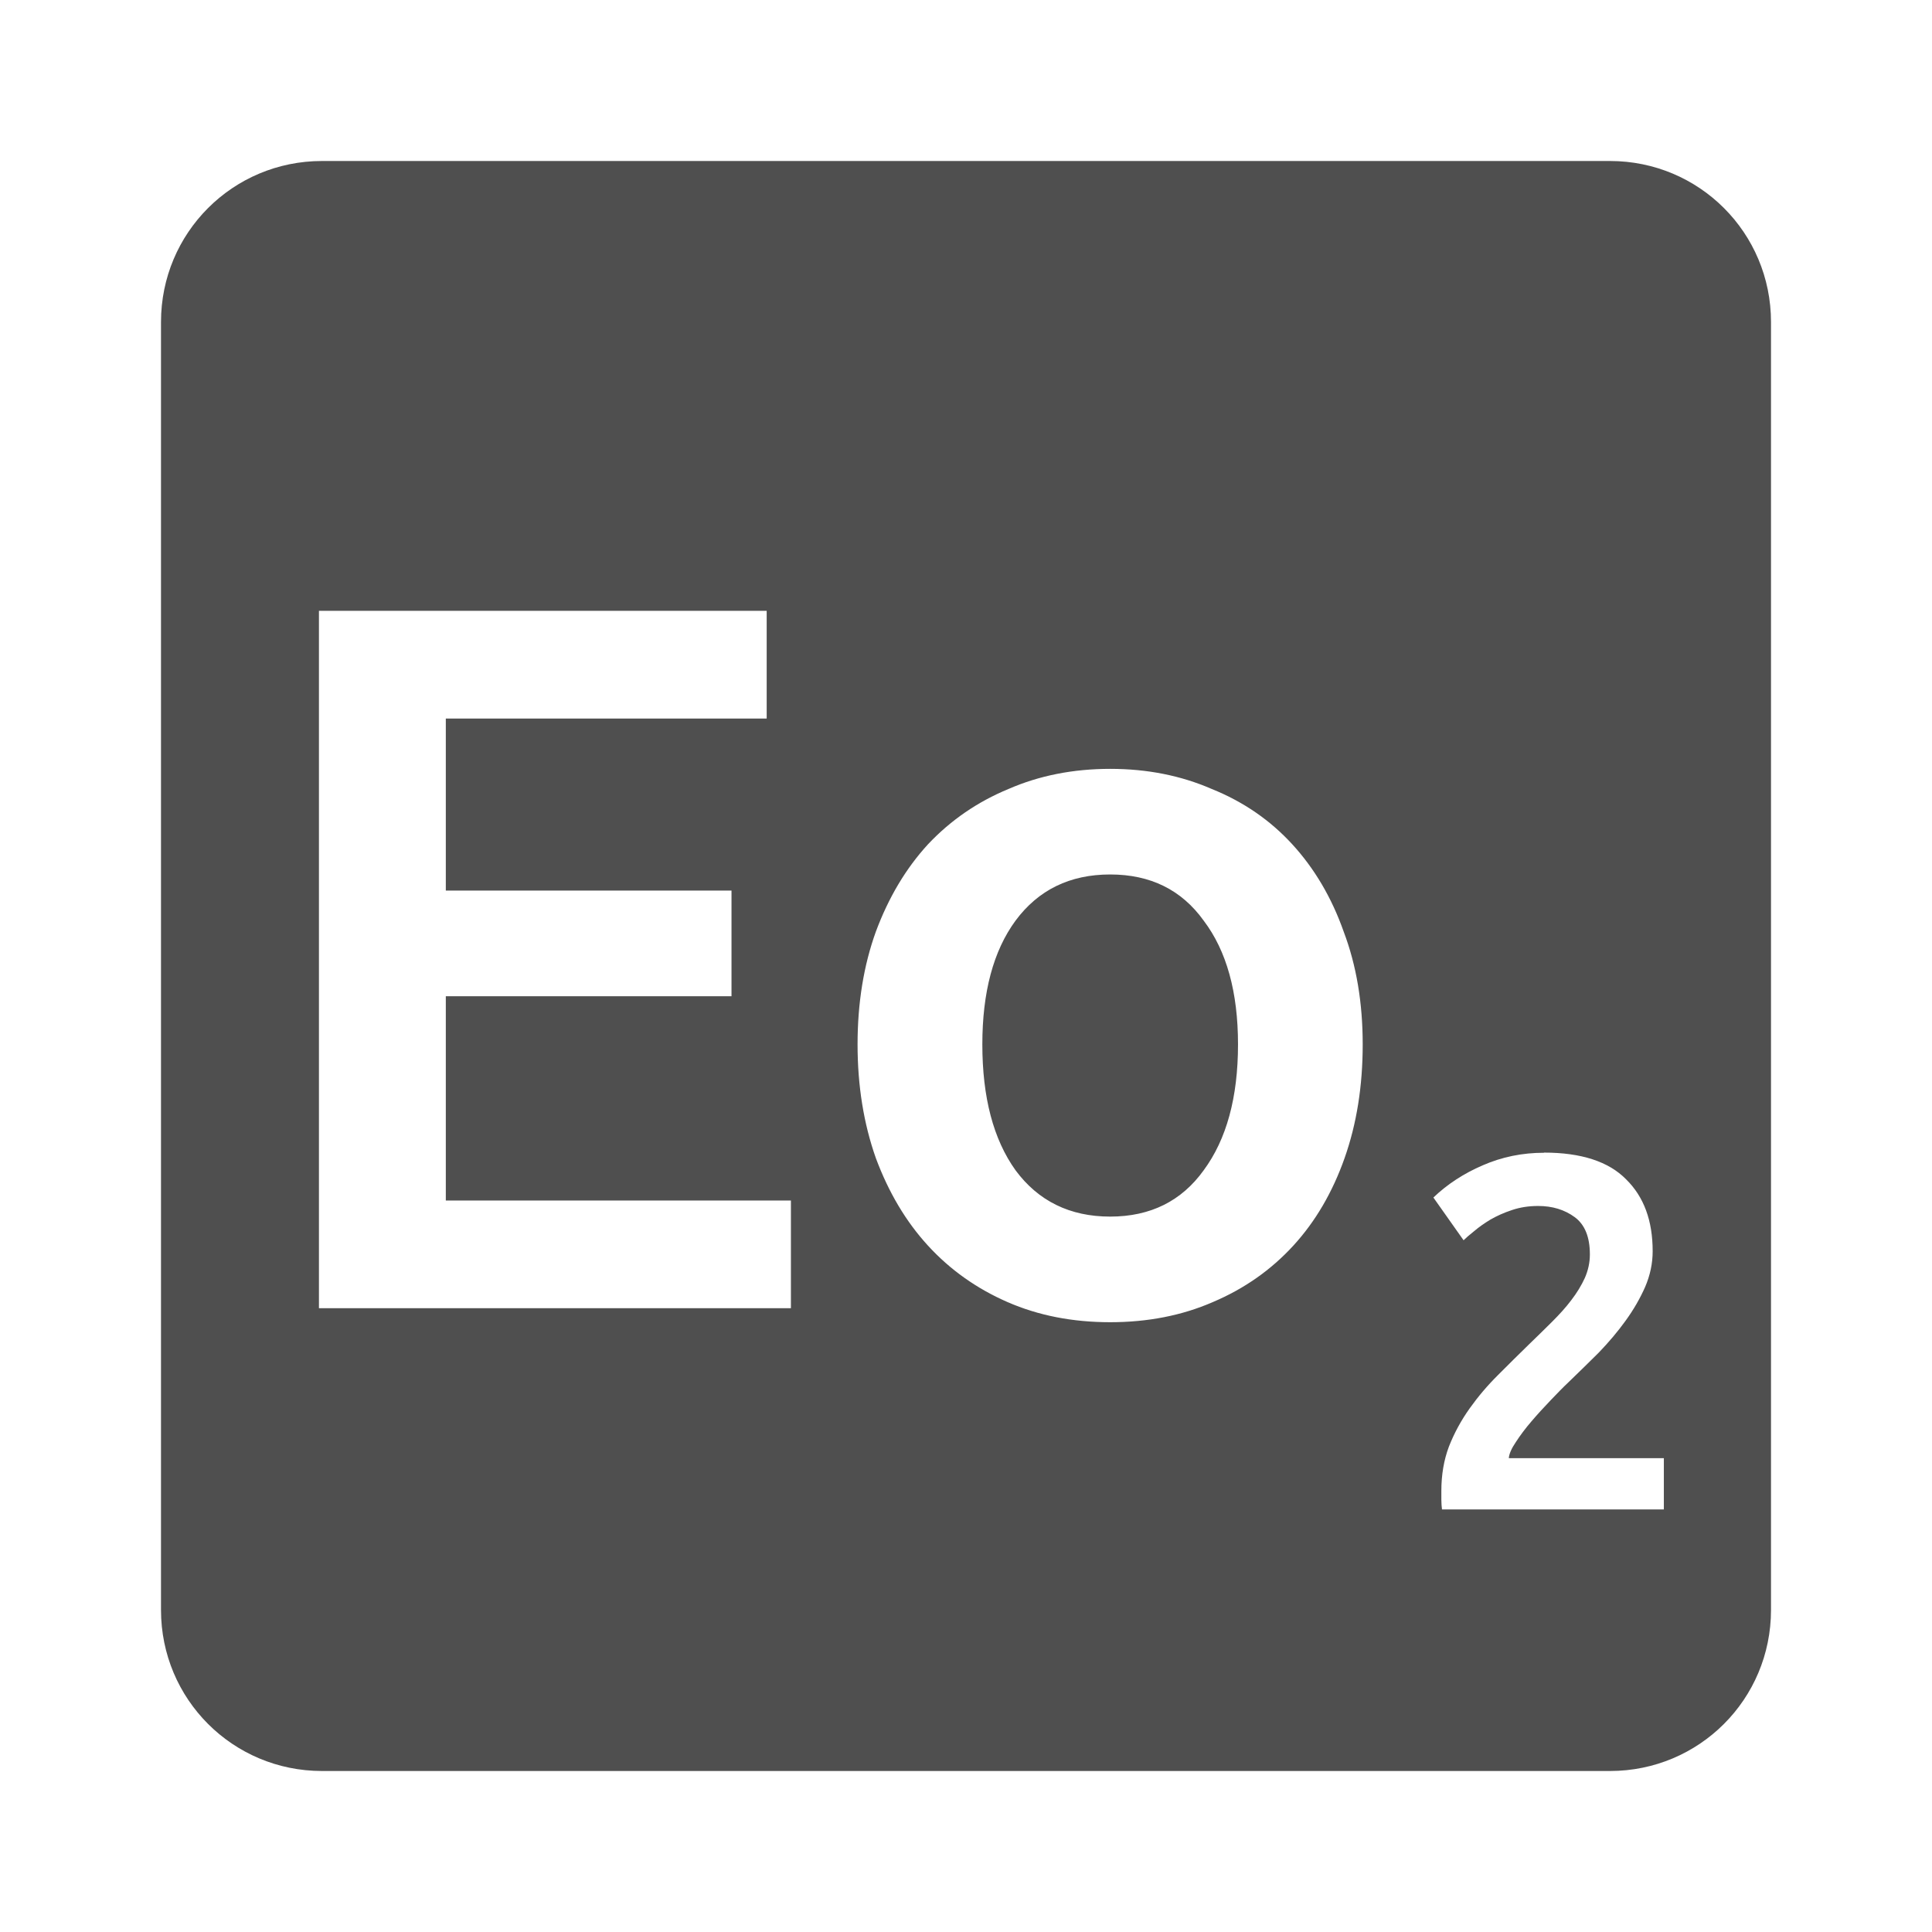 <svg viewBox="0 0 24 24" xmlns="http://www.w3.org/2000/svg">
 <path style="fill:#4F4F4F;fill-opacity:1" d="m 4 2 c -1.108 0 -2 0.892 -2 2 l 0 16 c 0 1.108 0.892 2 2 2 l 16 0 c 1.108 0 2 -0.892 2 -2 l 0 -16 c 0 -1.108 -0.892 -2 -2 -2 l -16 0 z m -0.039 5.588 5.563 0 0 1.338 -3.986 0 0 2.137 3.549 0 0 1.313 -3.549 0 0 2.537 4.287 0 0 1.338 -5.863 0 0 -8.662 z m 9.83 1.963 c 0.458 0 0.878 0.083 1.262 0.25 0.392 0.158 0.725 0.387 1 0.687 0.275 0.3 0.489 0.661 0.639 1.086 0.158 0.417 0.236 0.884 0.236 1.4 0 0.517 -0.075 0.987 -0.225 1.412 -0.15 0.425 -0.362 0.788 -0.637 1.088 -0.275 0.3 -0.608 0.535 -1 0.701 -0.383 0.167 -0.809 0.25 -1.275 0.25 -0.467 0 -0.892 -0.083 -1.275 -0.25 -0.383 -0.167 -0.713 -0.401 -0.988 -0.701 -0.275 -0.3 -0.49 -0.663 -0.648 -1.088 -0.15 -0.425 -0.227 -0.895 -0.227 -1.412 0 -0.517 0.077 -0.984 0.227 -1.4 0.158 -0.425 0.373 -0.786 0.648 -1.086 0.283 -0.3 0.617 -0.529 1 -0.687 0.383 -0.167 0.805 -0.25 1.264 -0.25 z m 0 1.312 c -0.5 0 -0.892 0.191 -1.176 0.574 -0.275 0.375 -0.412 0.887 -0.412 1.537 0 0.658 0.137 1.179 0.412 1.563 0.283 0.383 0.676 0.576 1.176 0.576 0.5 0 0.887 -0.193 1.162 -0.576 0.283 -0.383 0.426 -0.904 0.426 -1.563 0 -0.65 -0.142 -1.162 -0.426 -1.537 -0.275 -0.383 -0.662 -0.574 -1.162 -0.574 z m 5.389 3.455 c 0.462 0 0.803 0.111 1.02 0.332 0.221 0.217 0.33 0.513 0.33 0.893 0 0.15 -0.031 0.299 -0.094 0.445 -0.063 0.142 -0.142 0.28 -0.242 0.418 -0.096 0.133 -0.207 0.265 -0.332 0.395 -0.125 0.125 -0.25 0.246 -0.375 0.367 -0.067 0.063 -0.141 0.139 -0.225 0.227 -0.083 0.087 -0.163 0.174 -0.238 0.262 -0.075 0.087 -0.139 0.173 -0.193 0.256 -0.054 0.079 -0.084 0.147 -0.088 0.201 l 1.926 0 0 0.637 -2.756 0 c -0.004 -0.033 -0.008 -0.073 -0.008 -0.119 l 0 -0.111 c 0 -0.2 0.031 -0.384 0.094 -0.551 0.067 -0.171 0.154 -0.329 0.258 -0.475 0.104 -0.146 0.22 -0.283 0.35 -0.412 0.129 -0.129 0.258 -0.258 0.387 -0.383 0.1 -0.096 0.195 -0.19 0.287 -0.281 0.092 -0.092 0.172 -0.18 0.238 -0.268 0.071 -0.092 0.126 -0.184 0.168 -0.275 0.042 -0.096 0.063 -0.193 0.063 -0.293 0 -0.217 -0.063 -0.371 -0.188 -0.463 -0.125 -0.092 -0.276 -0.139 -0.455 -0.139 -0.117 0 -0.226 0.017 -0.326 0.051 -0.1 0.033 -0.188 0.073 -0.268 0.119 -0.075 0.046 -0.143 0.093 -0.201 0.143 -0.058 0.046 -0.102 0.084 -0.131 0.113 l -0.375 -0.531 c 0.175 -0.167 0.38 -0.3 0.613 -0.4 0.238 -0.104 0.491 -0.156 0.762 -0.156 z"/>
</svg>
